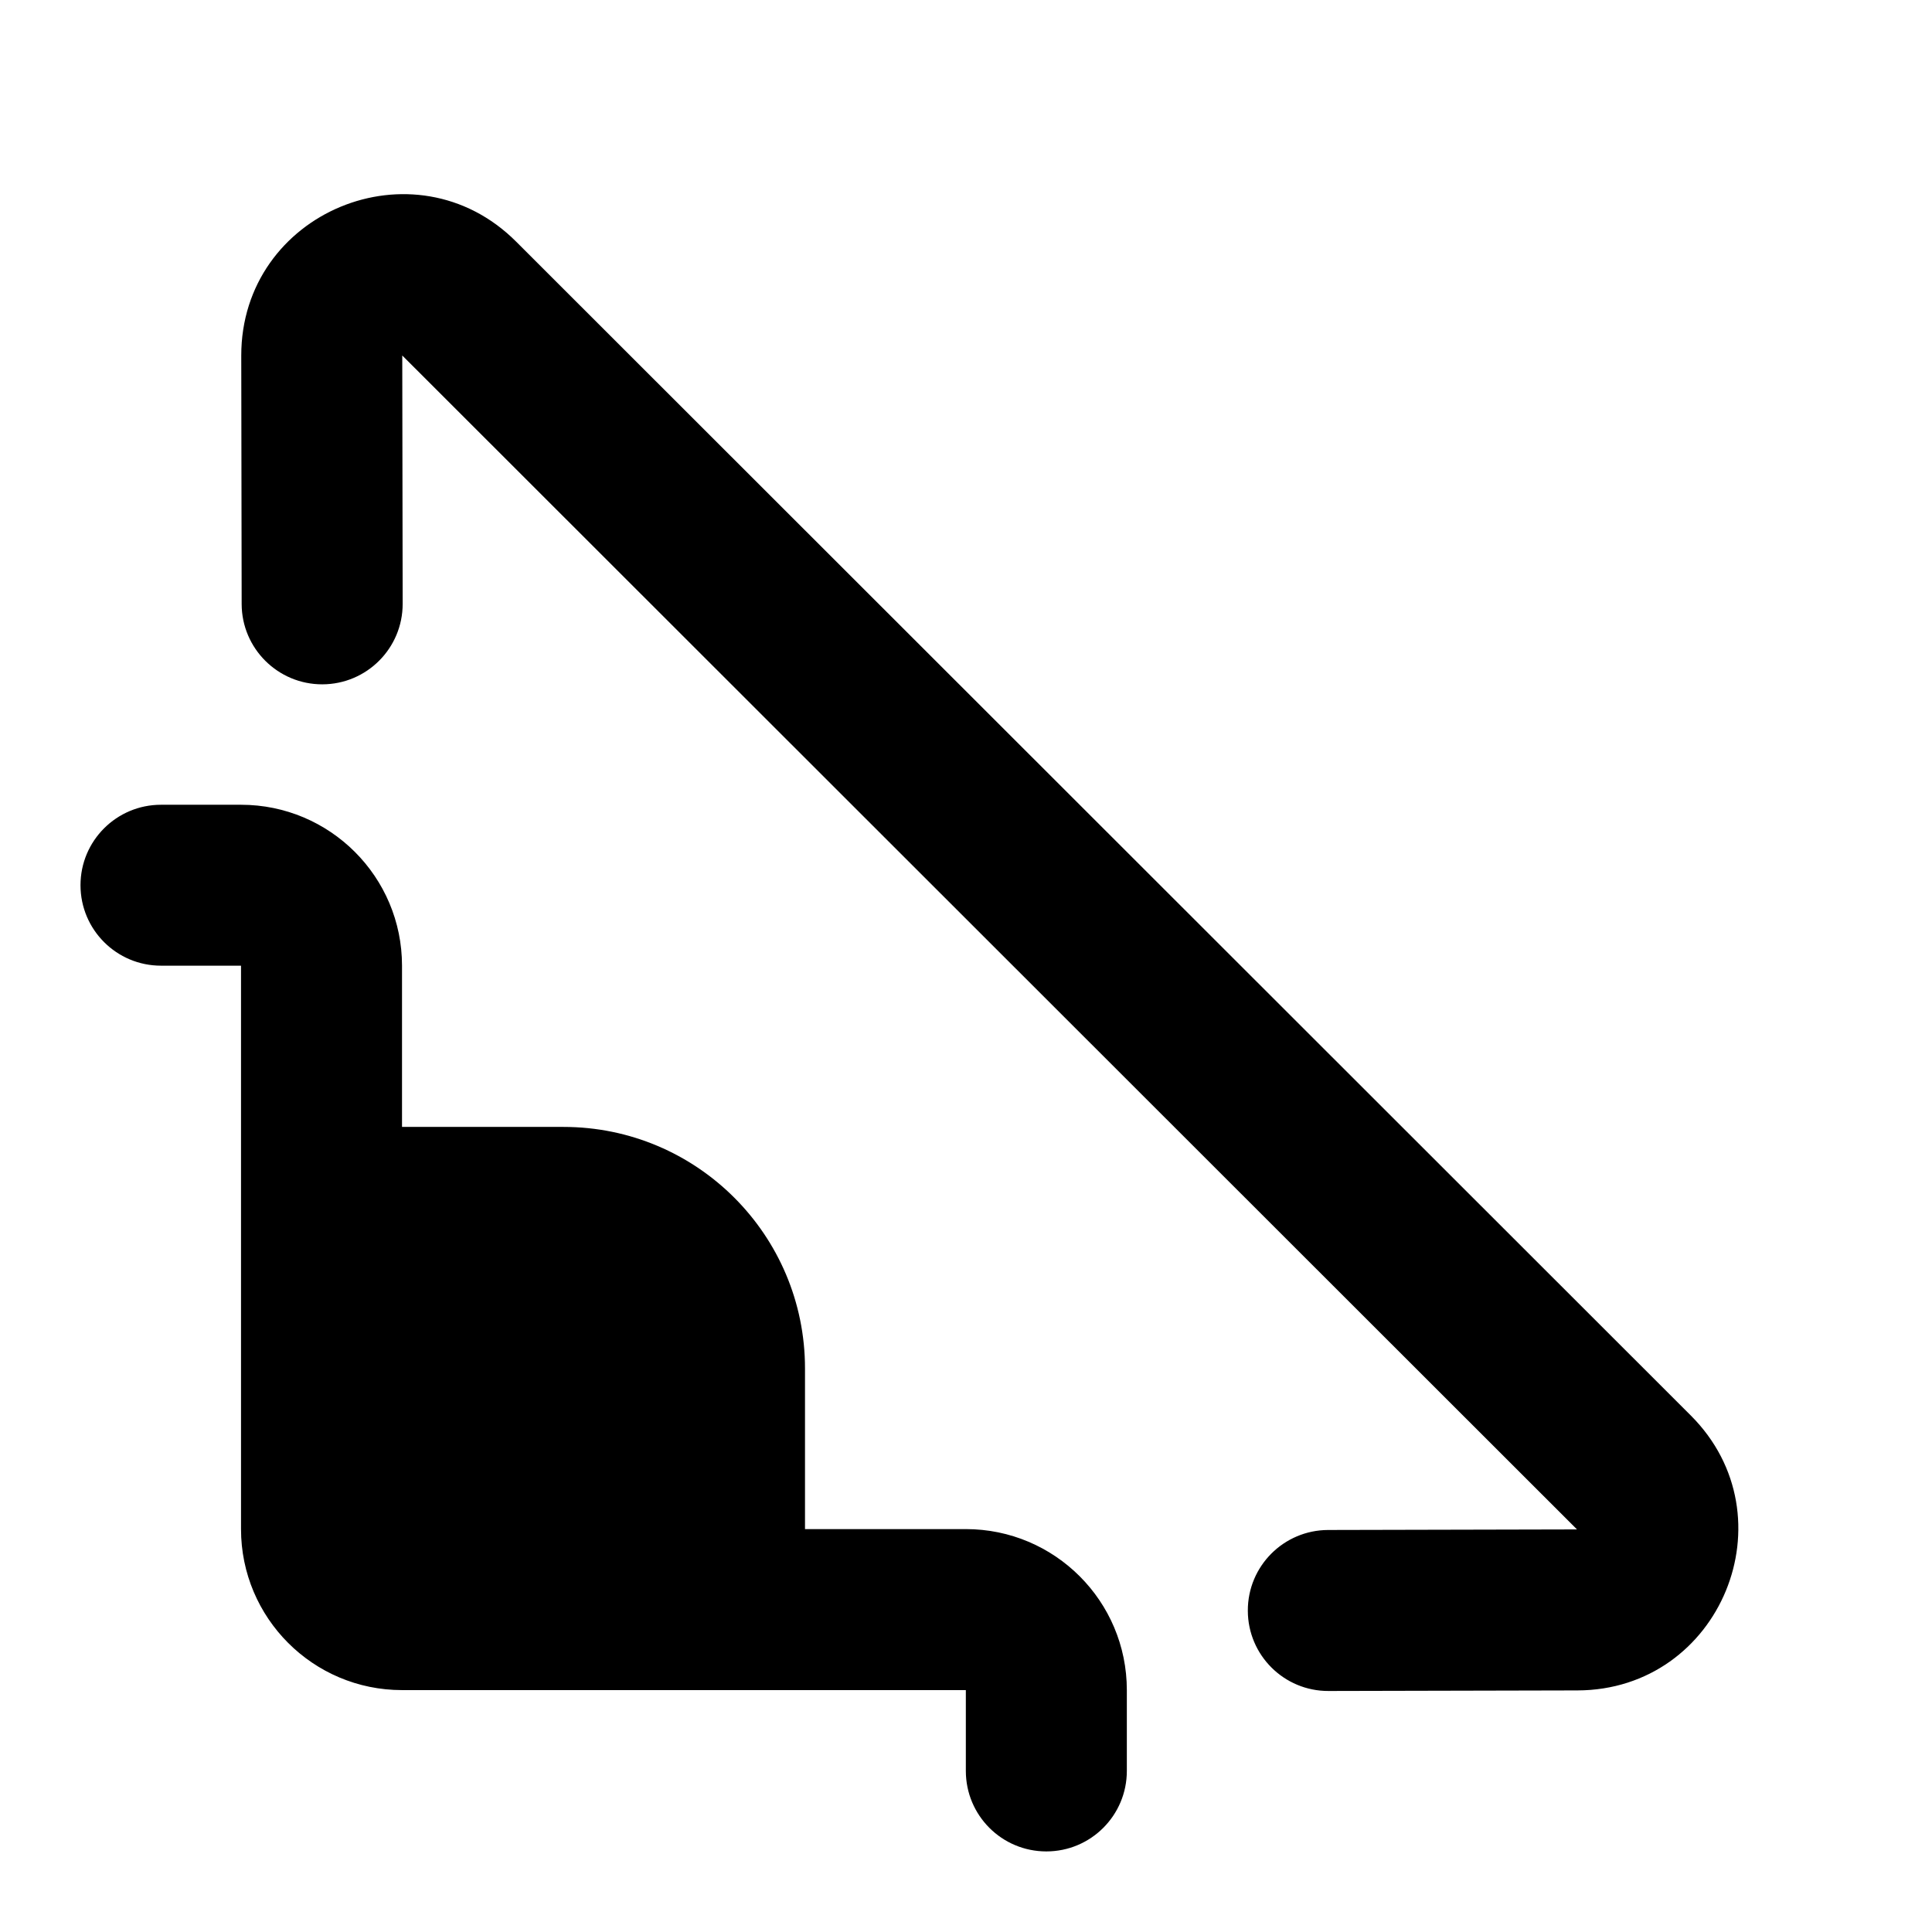 <svg width="24" height="24" viewBox="0 0 24 24" xmlns="http://www.w3.org/2000/svg">
    <path fill-rule="evenodd" clip-rule="evenodd" d="M2.997 4.419C2.995 2.636 5.15 1.741 6.411 3.001L21.004 17.584C22.263 18.843 21.375 20.995 19.595 20.999L16.503 21.006C15.951 21.008 15.502 20.561 15.501 20.009C15.499 19.456 15.946 19.008 16.498 19.006L19.59 18.999L4.997 4.416L5.002 7.5C5.003 8.052 4.556 8.5 4.004 8.501C3.452 8.502 3.003 8.055 3.002 7.503L2.997 4.419ZM1 10.996C1 10.444 1.448 9.997 2 9.997H2.994C4.098 9.997 4.994 10.892 4.994 11.996V13.999H7C8.657 13.999 10 15.342 10 16.999V18.995H11.998C13.102 18.995 13.998 19.89 13.998 20.995V21.999C13.998 22.552 13.55 22.999 12.998 22.999C12.445 22.999 11.998 22.552 11.998 21.999L11.998 20.995H4.994C3.889 20.995 2.994 20.099 2.994 18.995V11.996H2C1.448 11.996 1 11.549 1 10.996Z"/>
</svg>
